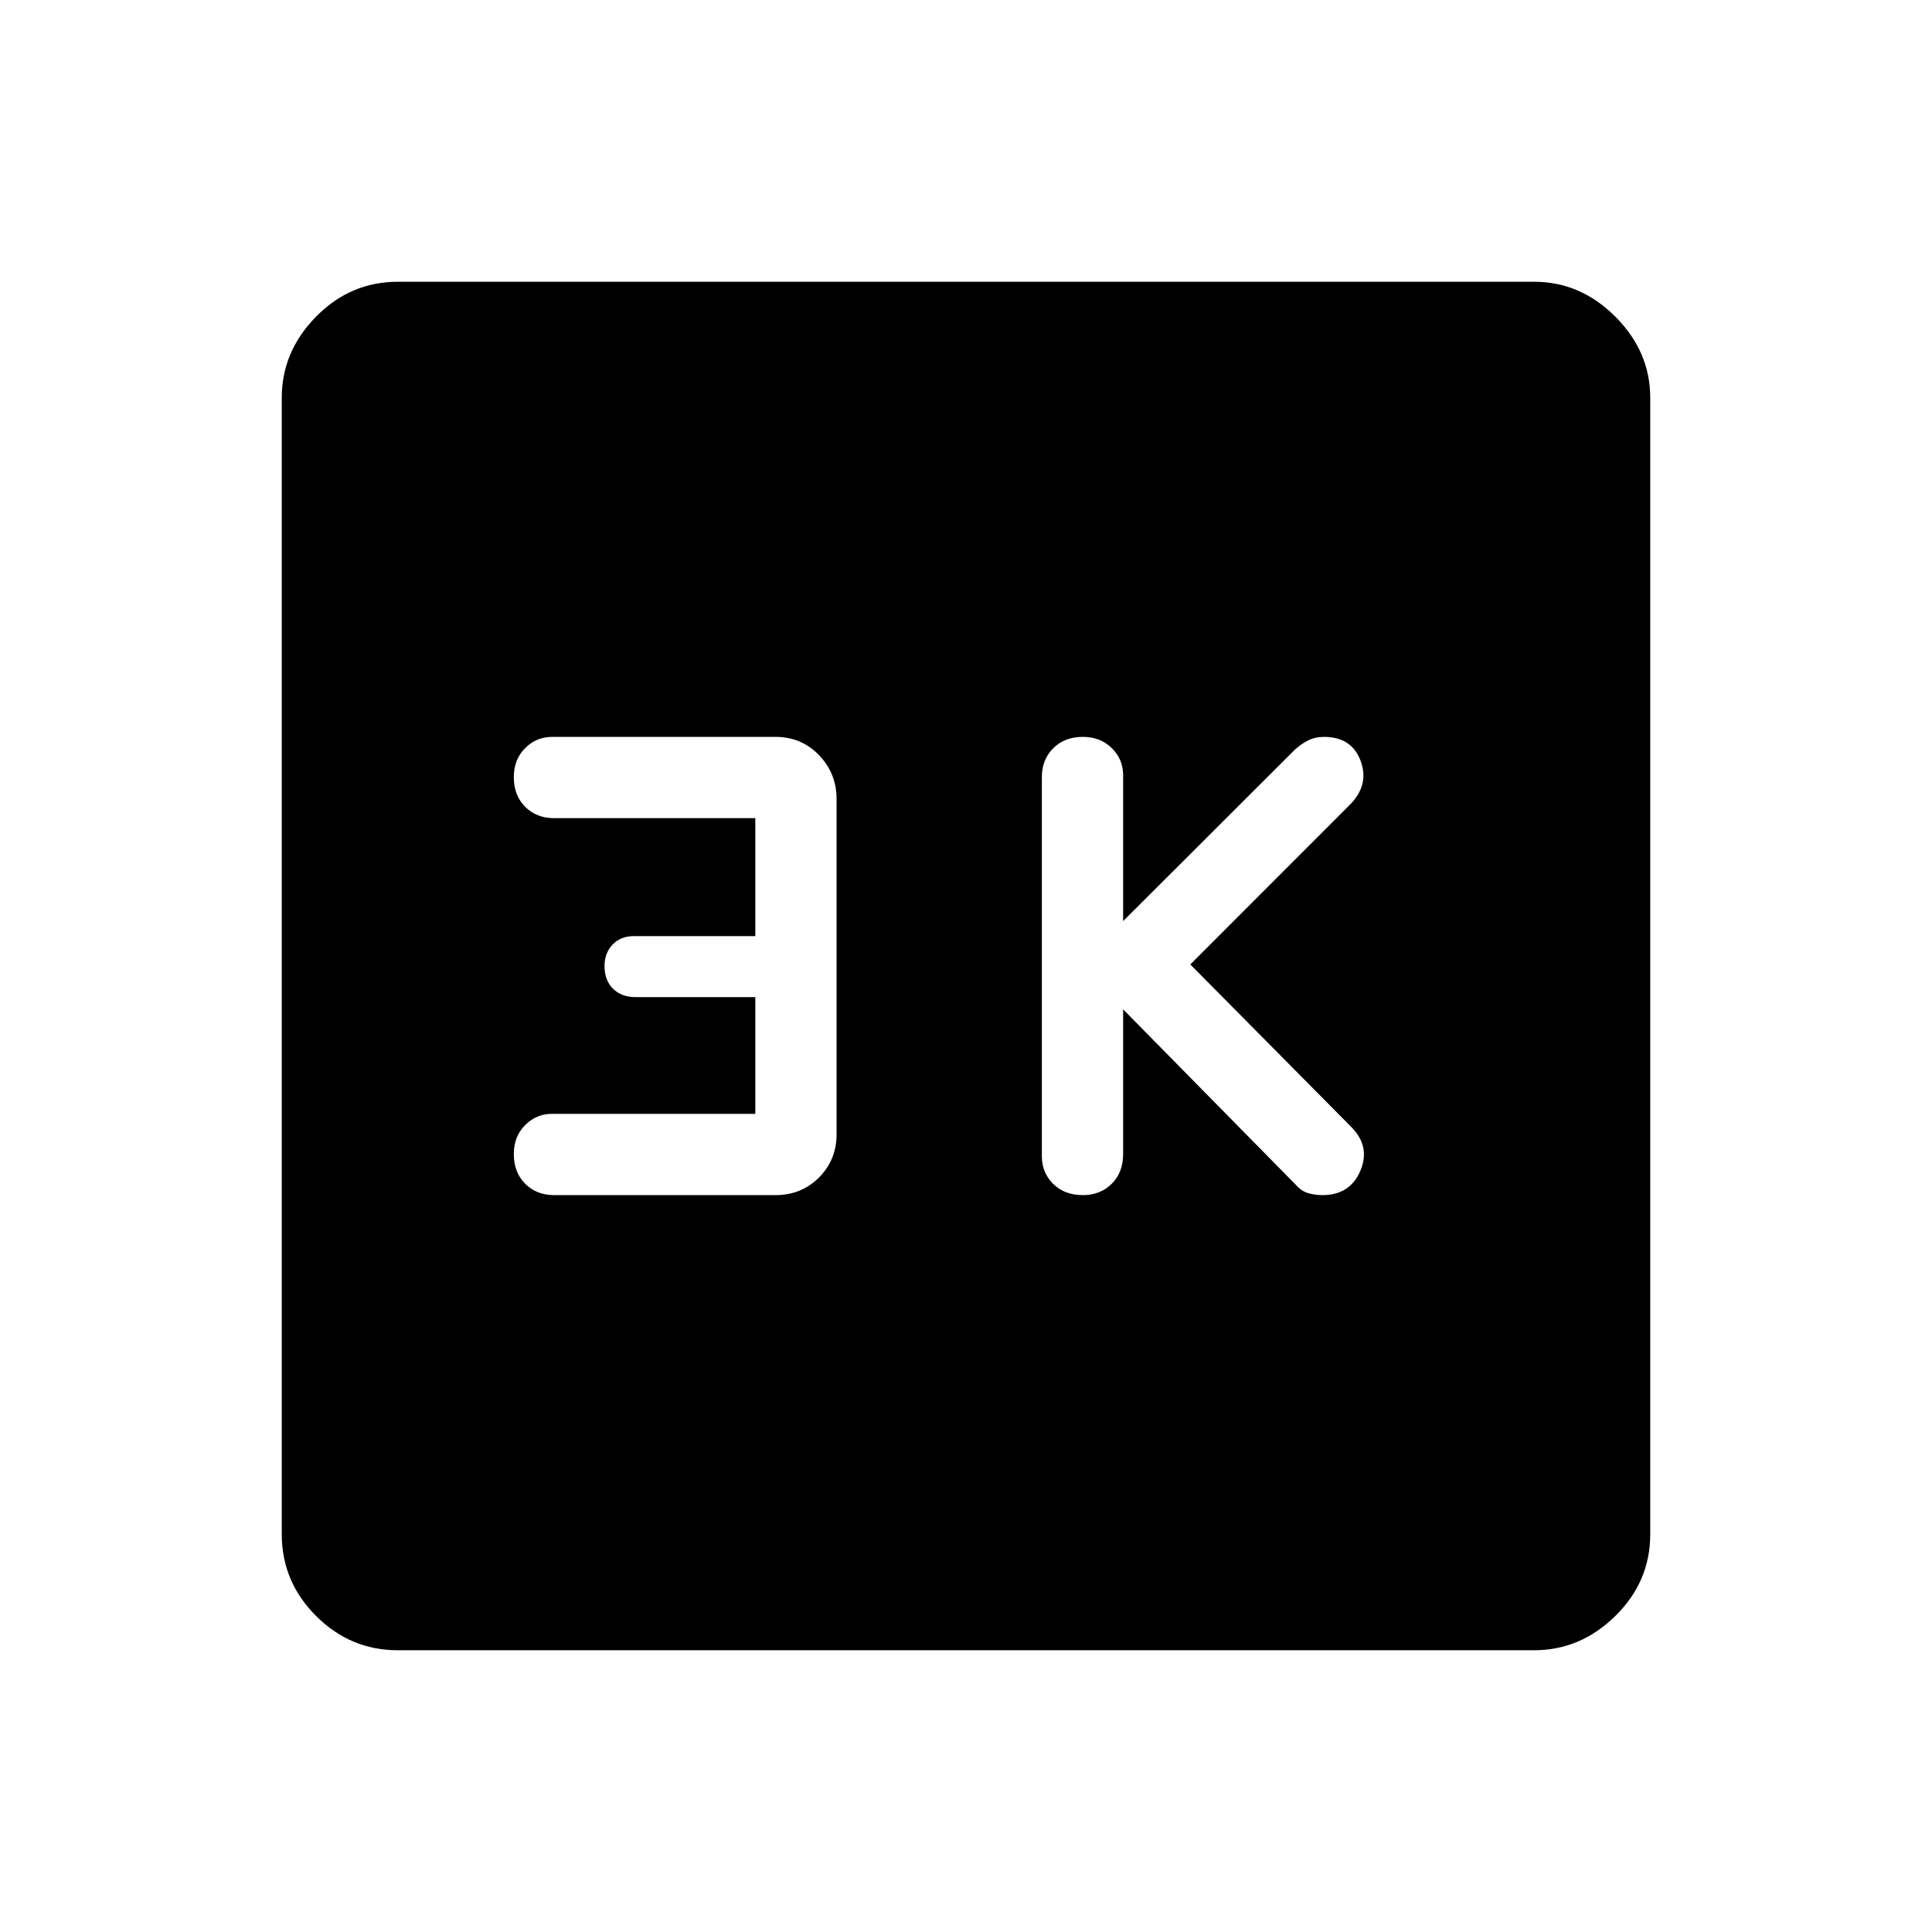 <svg xmlns="http://www.w3.org/2000/svg" width="48" height="48" viewBox="0 96 960 960"><path d="M538.059 689.846q8.71 0 14.363-5.641 5.654-5.641 5.654-14.744v-71.923l85.847 87.231q2.846 3.231 6.269 4.154t6.884.923q13.693 0 18.846-12 5.154-12-4.307-21.692l-80.155-80.923 79.924-80q9.077-9.692 4.615-21.385-4.461-11.692-18.153-11.692-4.199 0-7.545 1.616-3.346 1.615-6.609 4.461l-85.616 85.462v-72.539q0-7.838-5.636-13.419t-14.346-5.581q-9.094 0-14.748 5.641t-5.654 14.359v188.307q0 8.223 5.636 13.804 5.636 5.581 14.731 5.581Zm-262.751 0h110.077q12.808 0 21.558-8.75t8.75-21.558V493.077q0-12.807-8.75-21.865-8.75-9.058-21.558-9.058H274.308q-7.838 0-13.419 5.636-5.58 5.636-5.58 14.346 0 9.095 5.641 14.748 5.64 5.654 14.358 5.654h100.001v58.616h-60.462q-6.413 0-10.437 4.192-4.025 4.193-4.025 10.654 0 7.077 4.193 11.269 4.192 4.192 11.269 4.192h59.462v58.001H274.308q-7.838 0-13.419 5.636-5.58 5.636-5.58 14.346 0 9.094 5.641 14.748 5.64 5.654 14.358 5.654Zm-77.614 226.153q-23.616 0-40.654-17.039-17.039-17.038-17.039-40.654V293.694q0-23 17.039-40.346 17.038-17.347 40.654-17.347h564.612q23 0 40.346 17.347 17.347 17.346 17.347 40.346v564.612q0 23.616-17.347 40.654-17.346 17.039-40.346 17.039H197.694Z"/></svg>